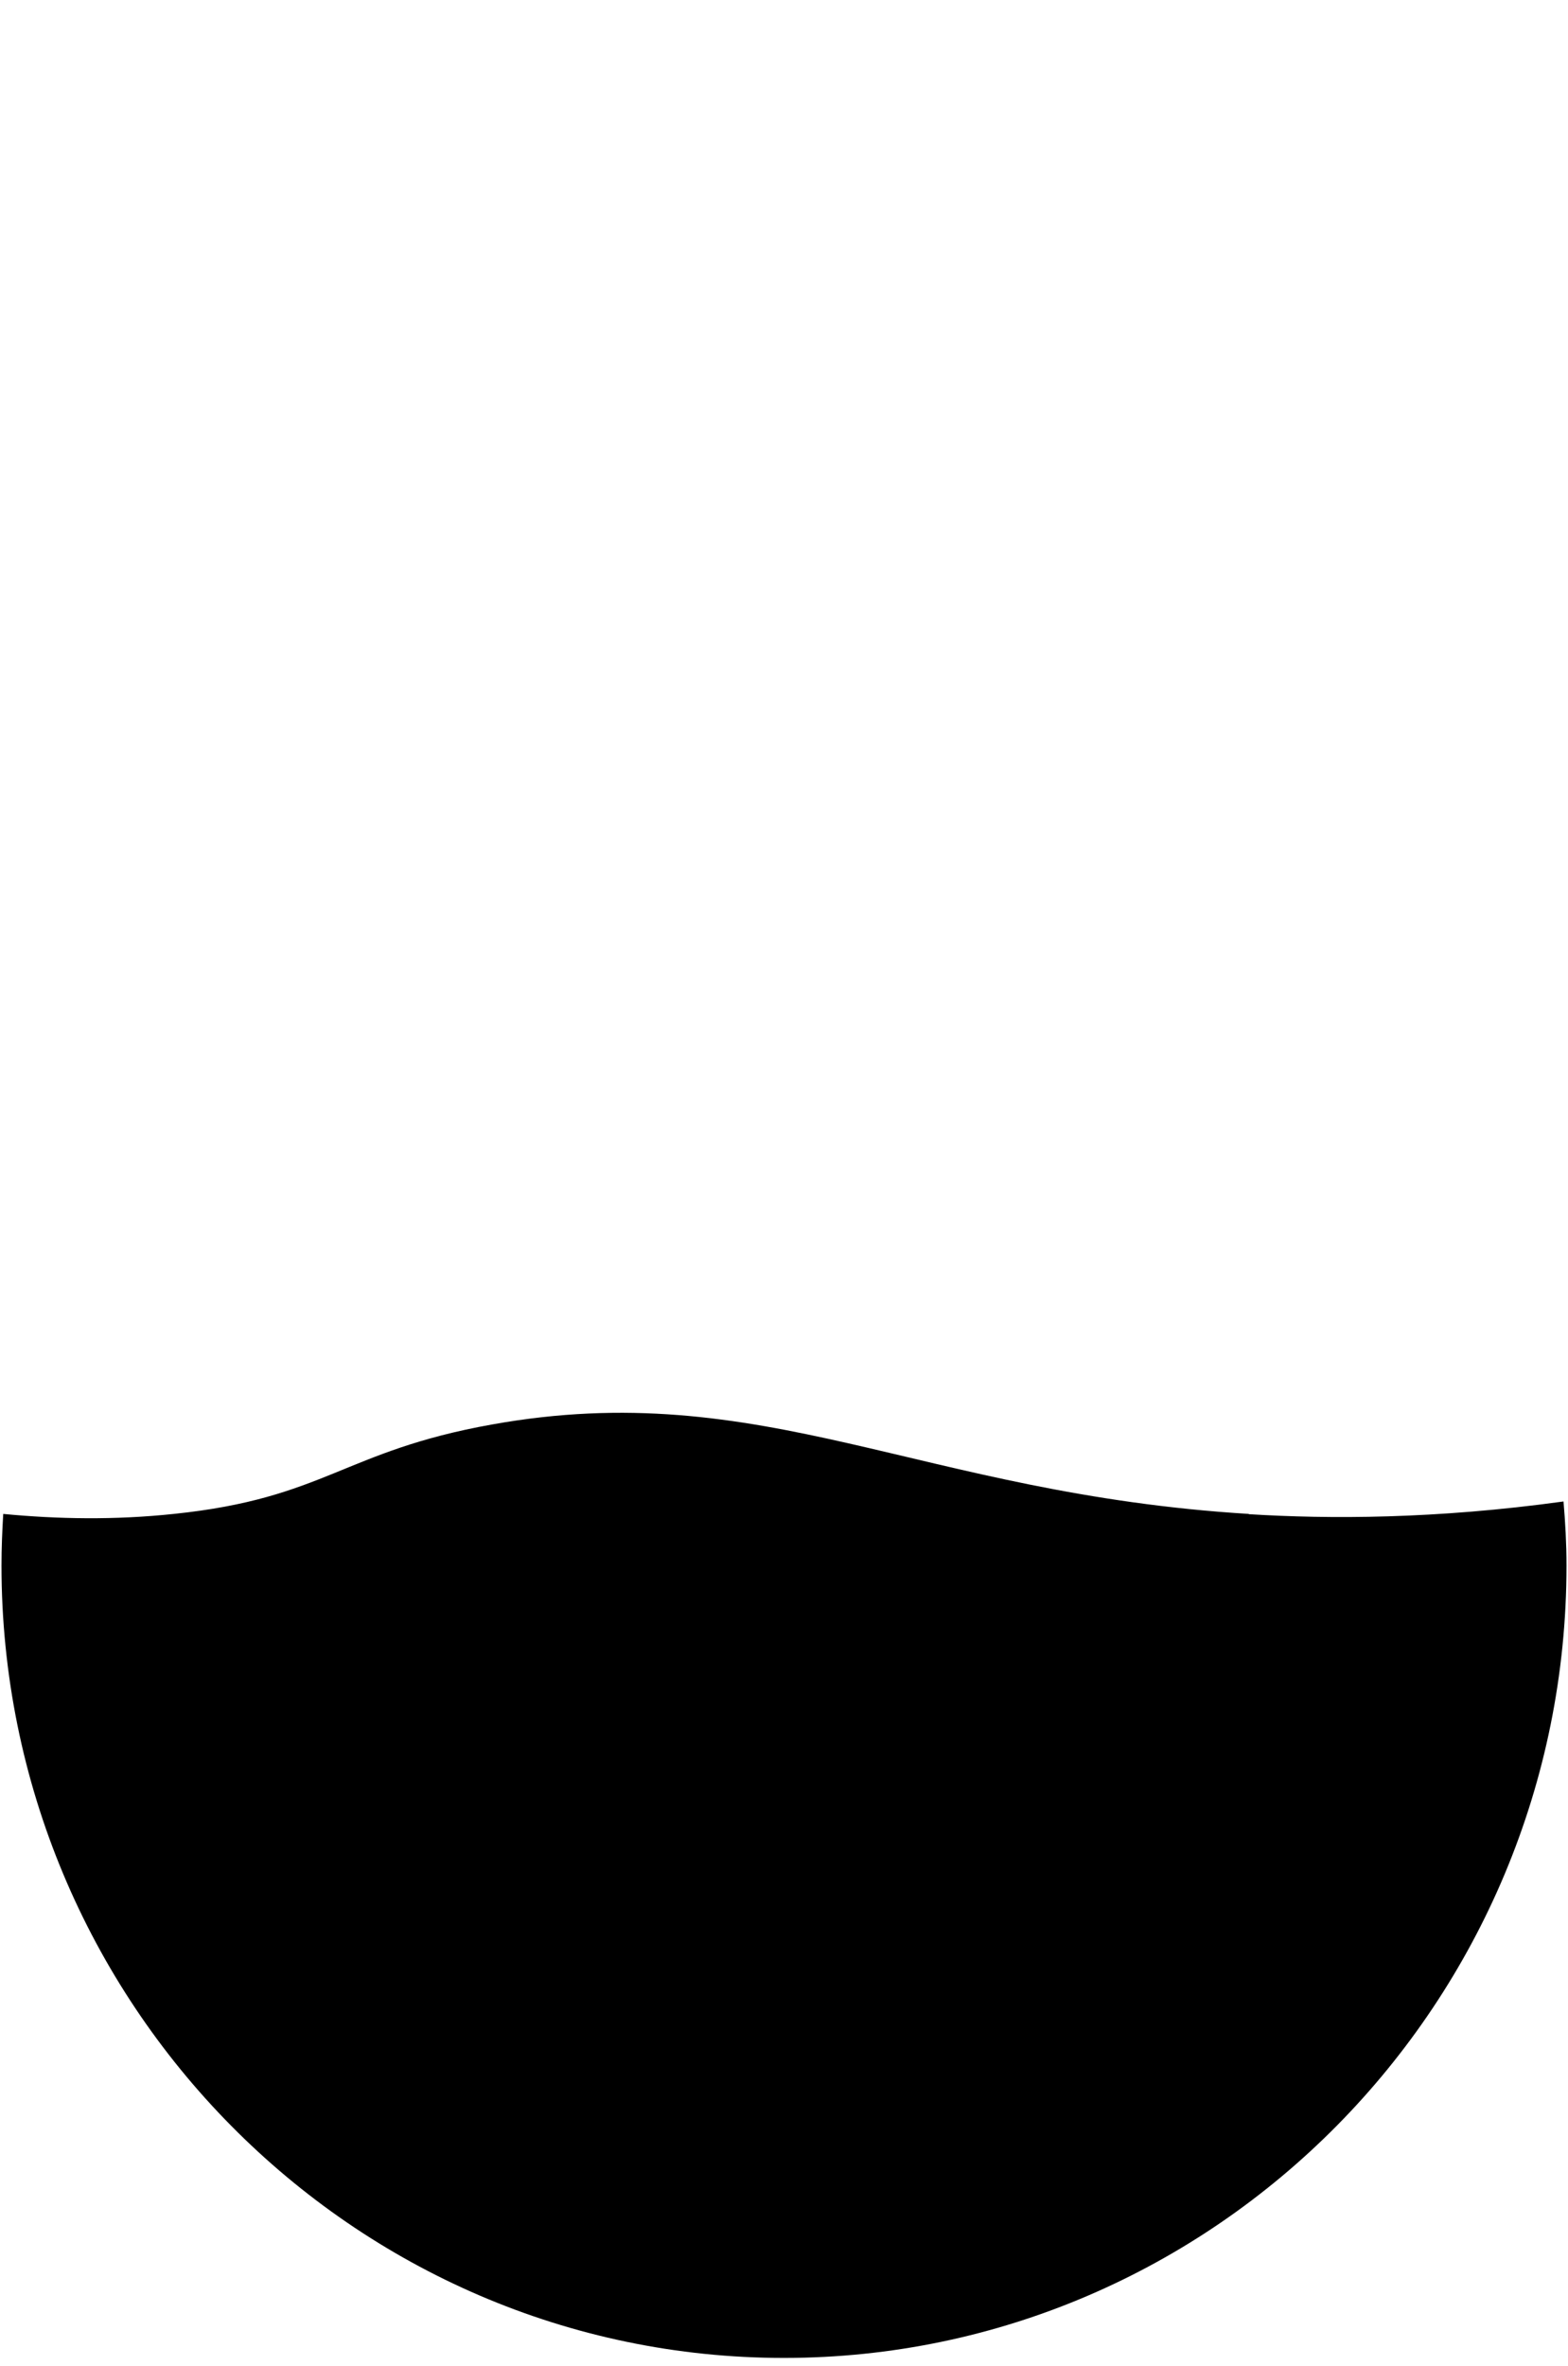 <?xml version="1.0" encoding="UTF-8"?>
<svg xmlns="http://www.w3.org/2000/svg" viewBox="0 0 63 95">
  <defs>
    <style>
      .cls-1 {
        fill: #192b31;
        opacity: 0;
      }

      .cls-1, .cls-2 {
        stroke-width: 0px;
      }
    </style>
  </defs>
  <g id="bg">
    <rect class="cls-1" width="63" height="95"/>
  </g>
  <g id="progresso">
    <path class="cls-2" d="m50.18,60.79c-13.24-.81-19.52-5.55-30.42-3.59-5.98,1.07-6.69,2.96-12.78,3.59-2.36.25-4.66.21-6.85,0-.04.68-.07,1.36-.07,2.07,0,17.55,14.11,31.82,31.44,31.82s31.44-14.28,31.44-31.82c0-.88-.05-1.74-.12-2.57-5.15.71-9.4.71-12.65.51Z"/>
  </g>
</svg>